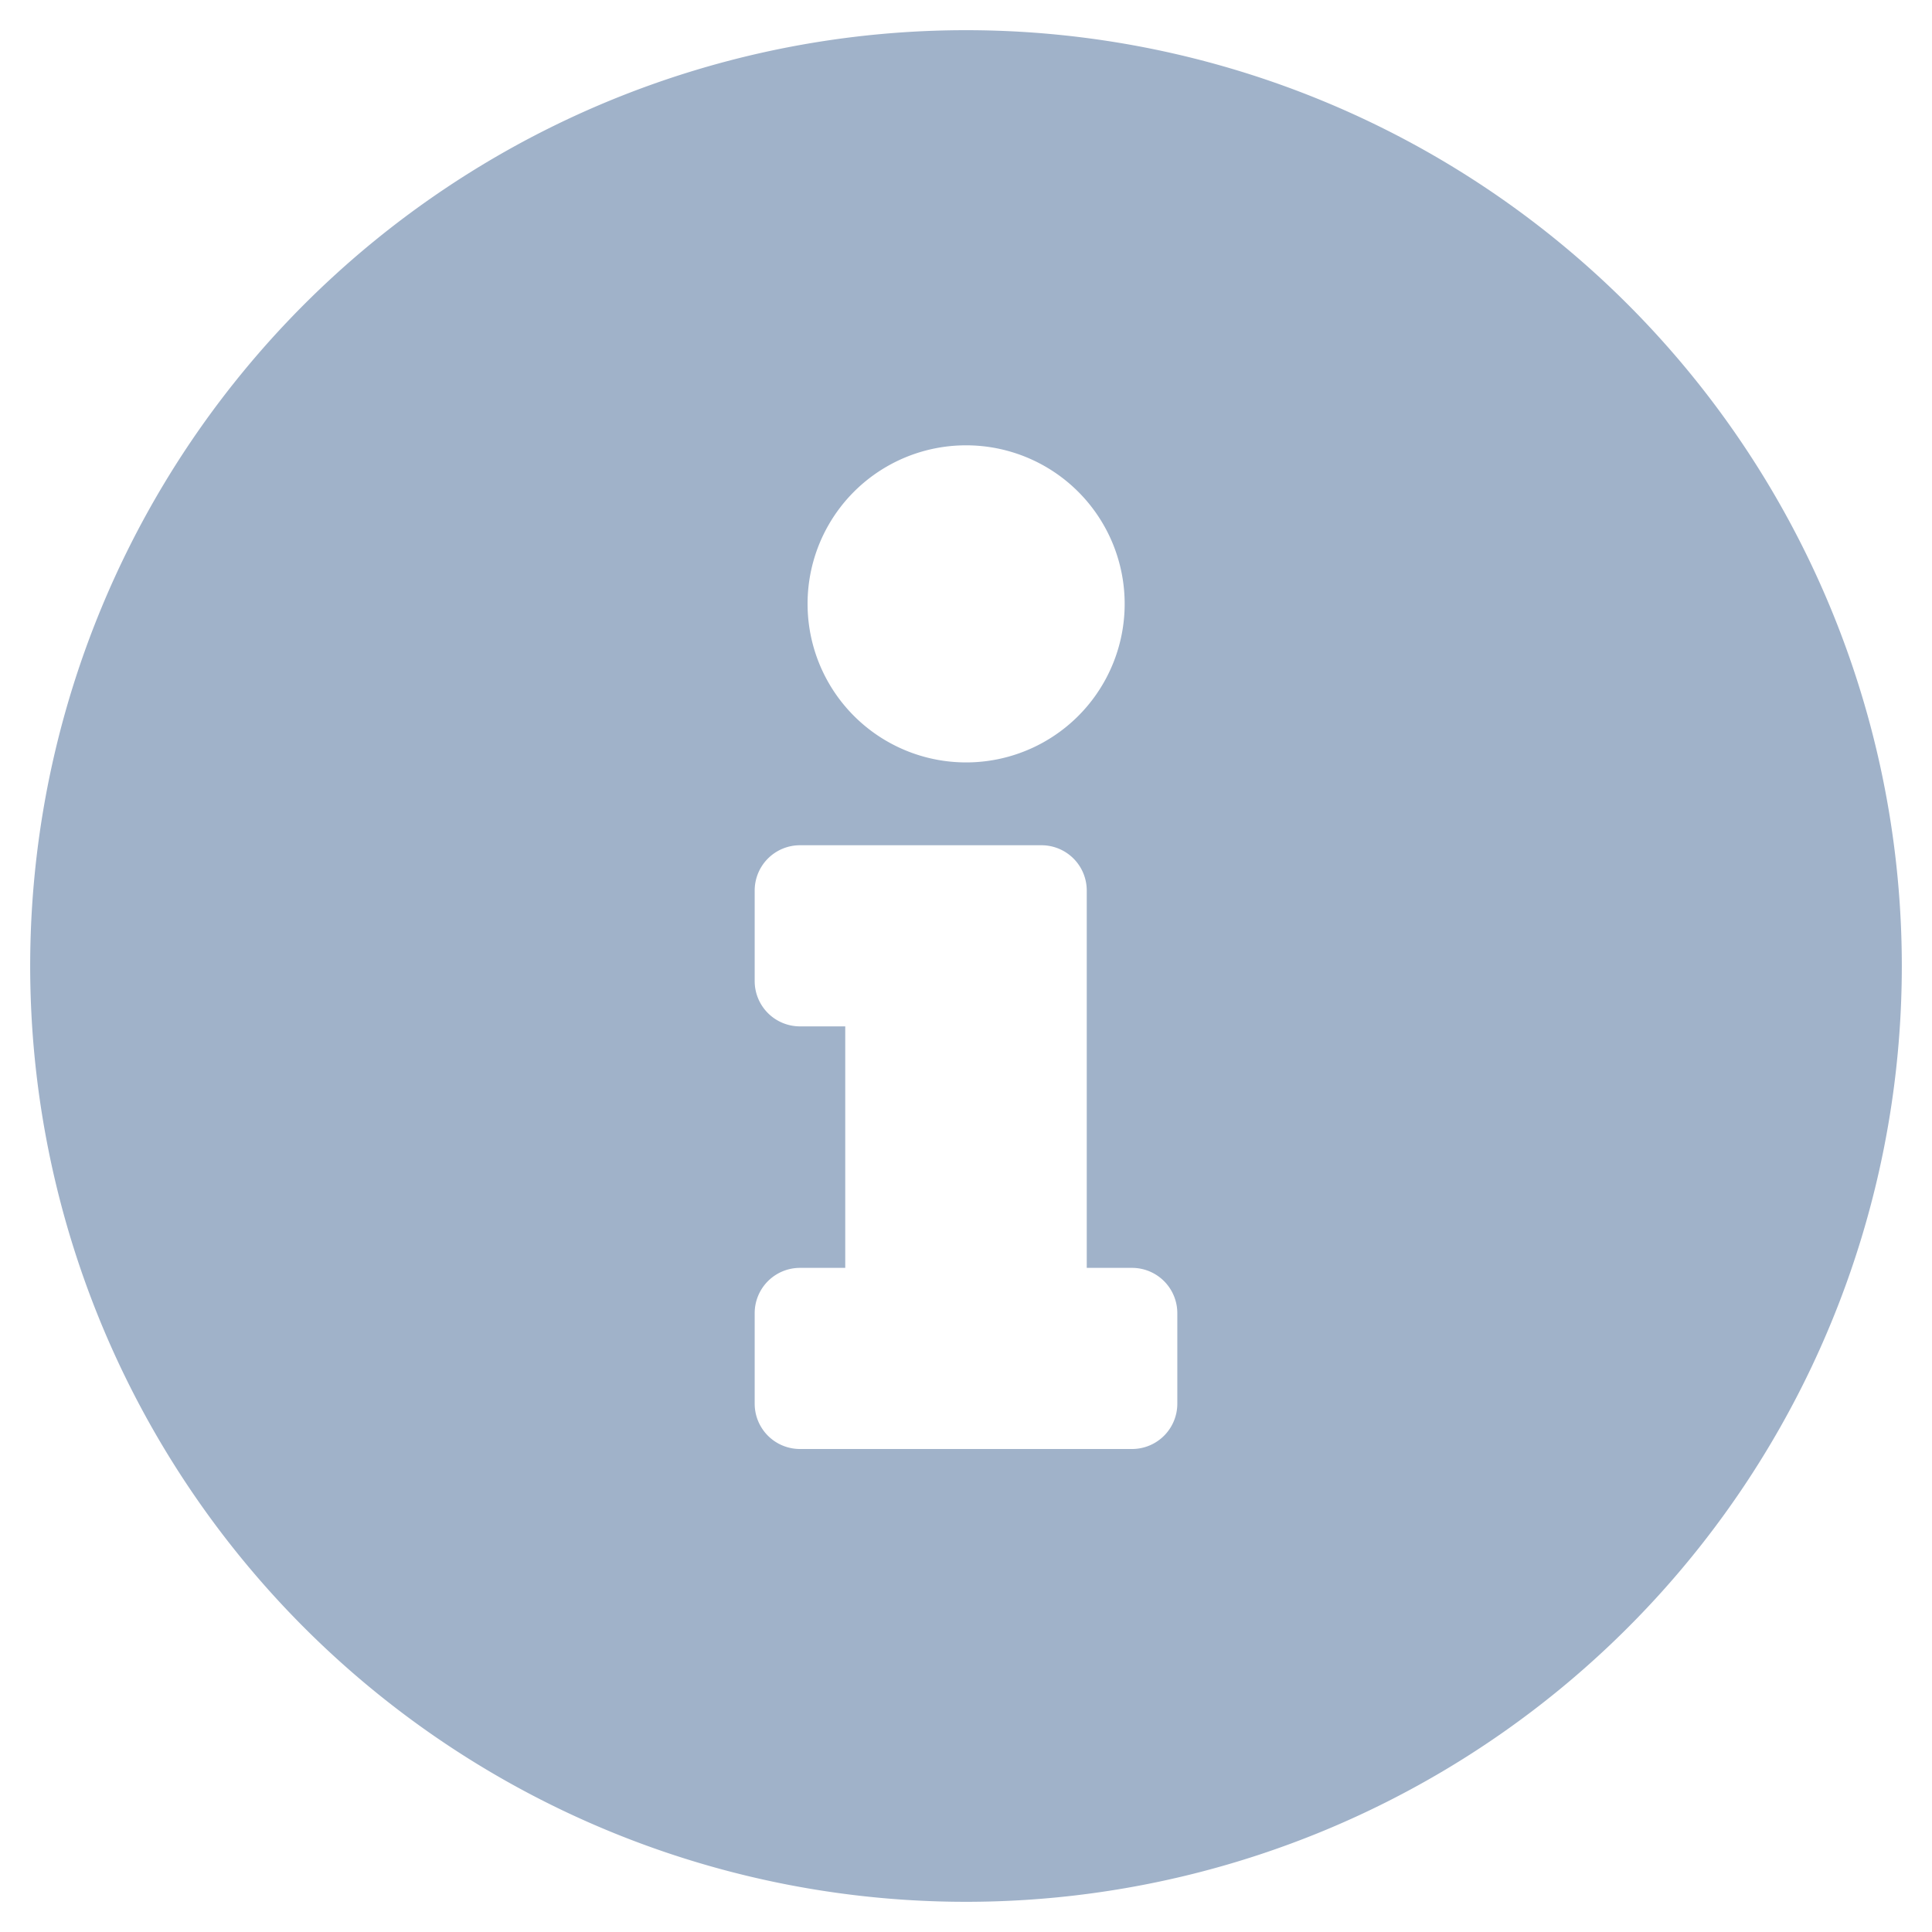 <svg xmlns="http://www.w3.org/2000/svg" width="16" height="16" viewBox="0 0 16 16"><defs><style>.a{fill:none;fill-rule:evenodd;}.b{fill:#a0b2c9;}</style></defs><g transform="translate(-297 -57)"><path class="b" d="M15.75,8a7.75,7.75,0,1,0,7.75,7.75A7.751,7.751,0,0,0,15.75,8Zm0,3.438a1.313,1.313,0,1,1-1.312,1.313A1.312,1.312,0,0,1,15.75,11.438Zm1.75,7.937a.375.375,0,0,1-.375.375h-2.75A.375.375,0,0,1,14,19.375v-.75a.375.375,0,0,1,.375-.375h.375v-2h-.375A.375.375,0,0,1,14,15.875v-.75a.375.375,0,0,1,.375-.375h2a.375.375,0,0,1,.375.375V18.25h.375a.375.375,0,0,1,.375.375Z" transform="translate(289.25 49.25)"/></g></svg>